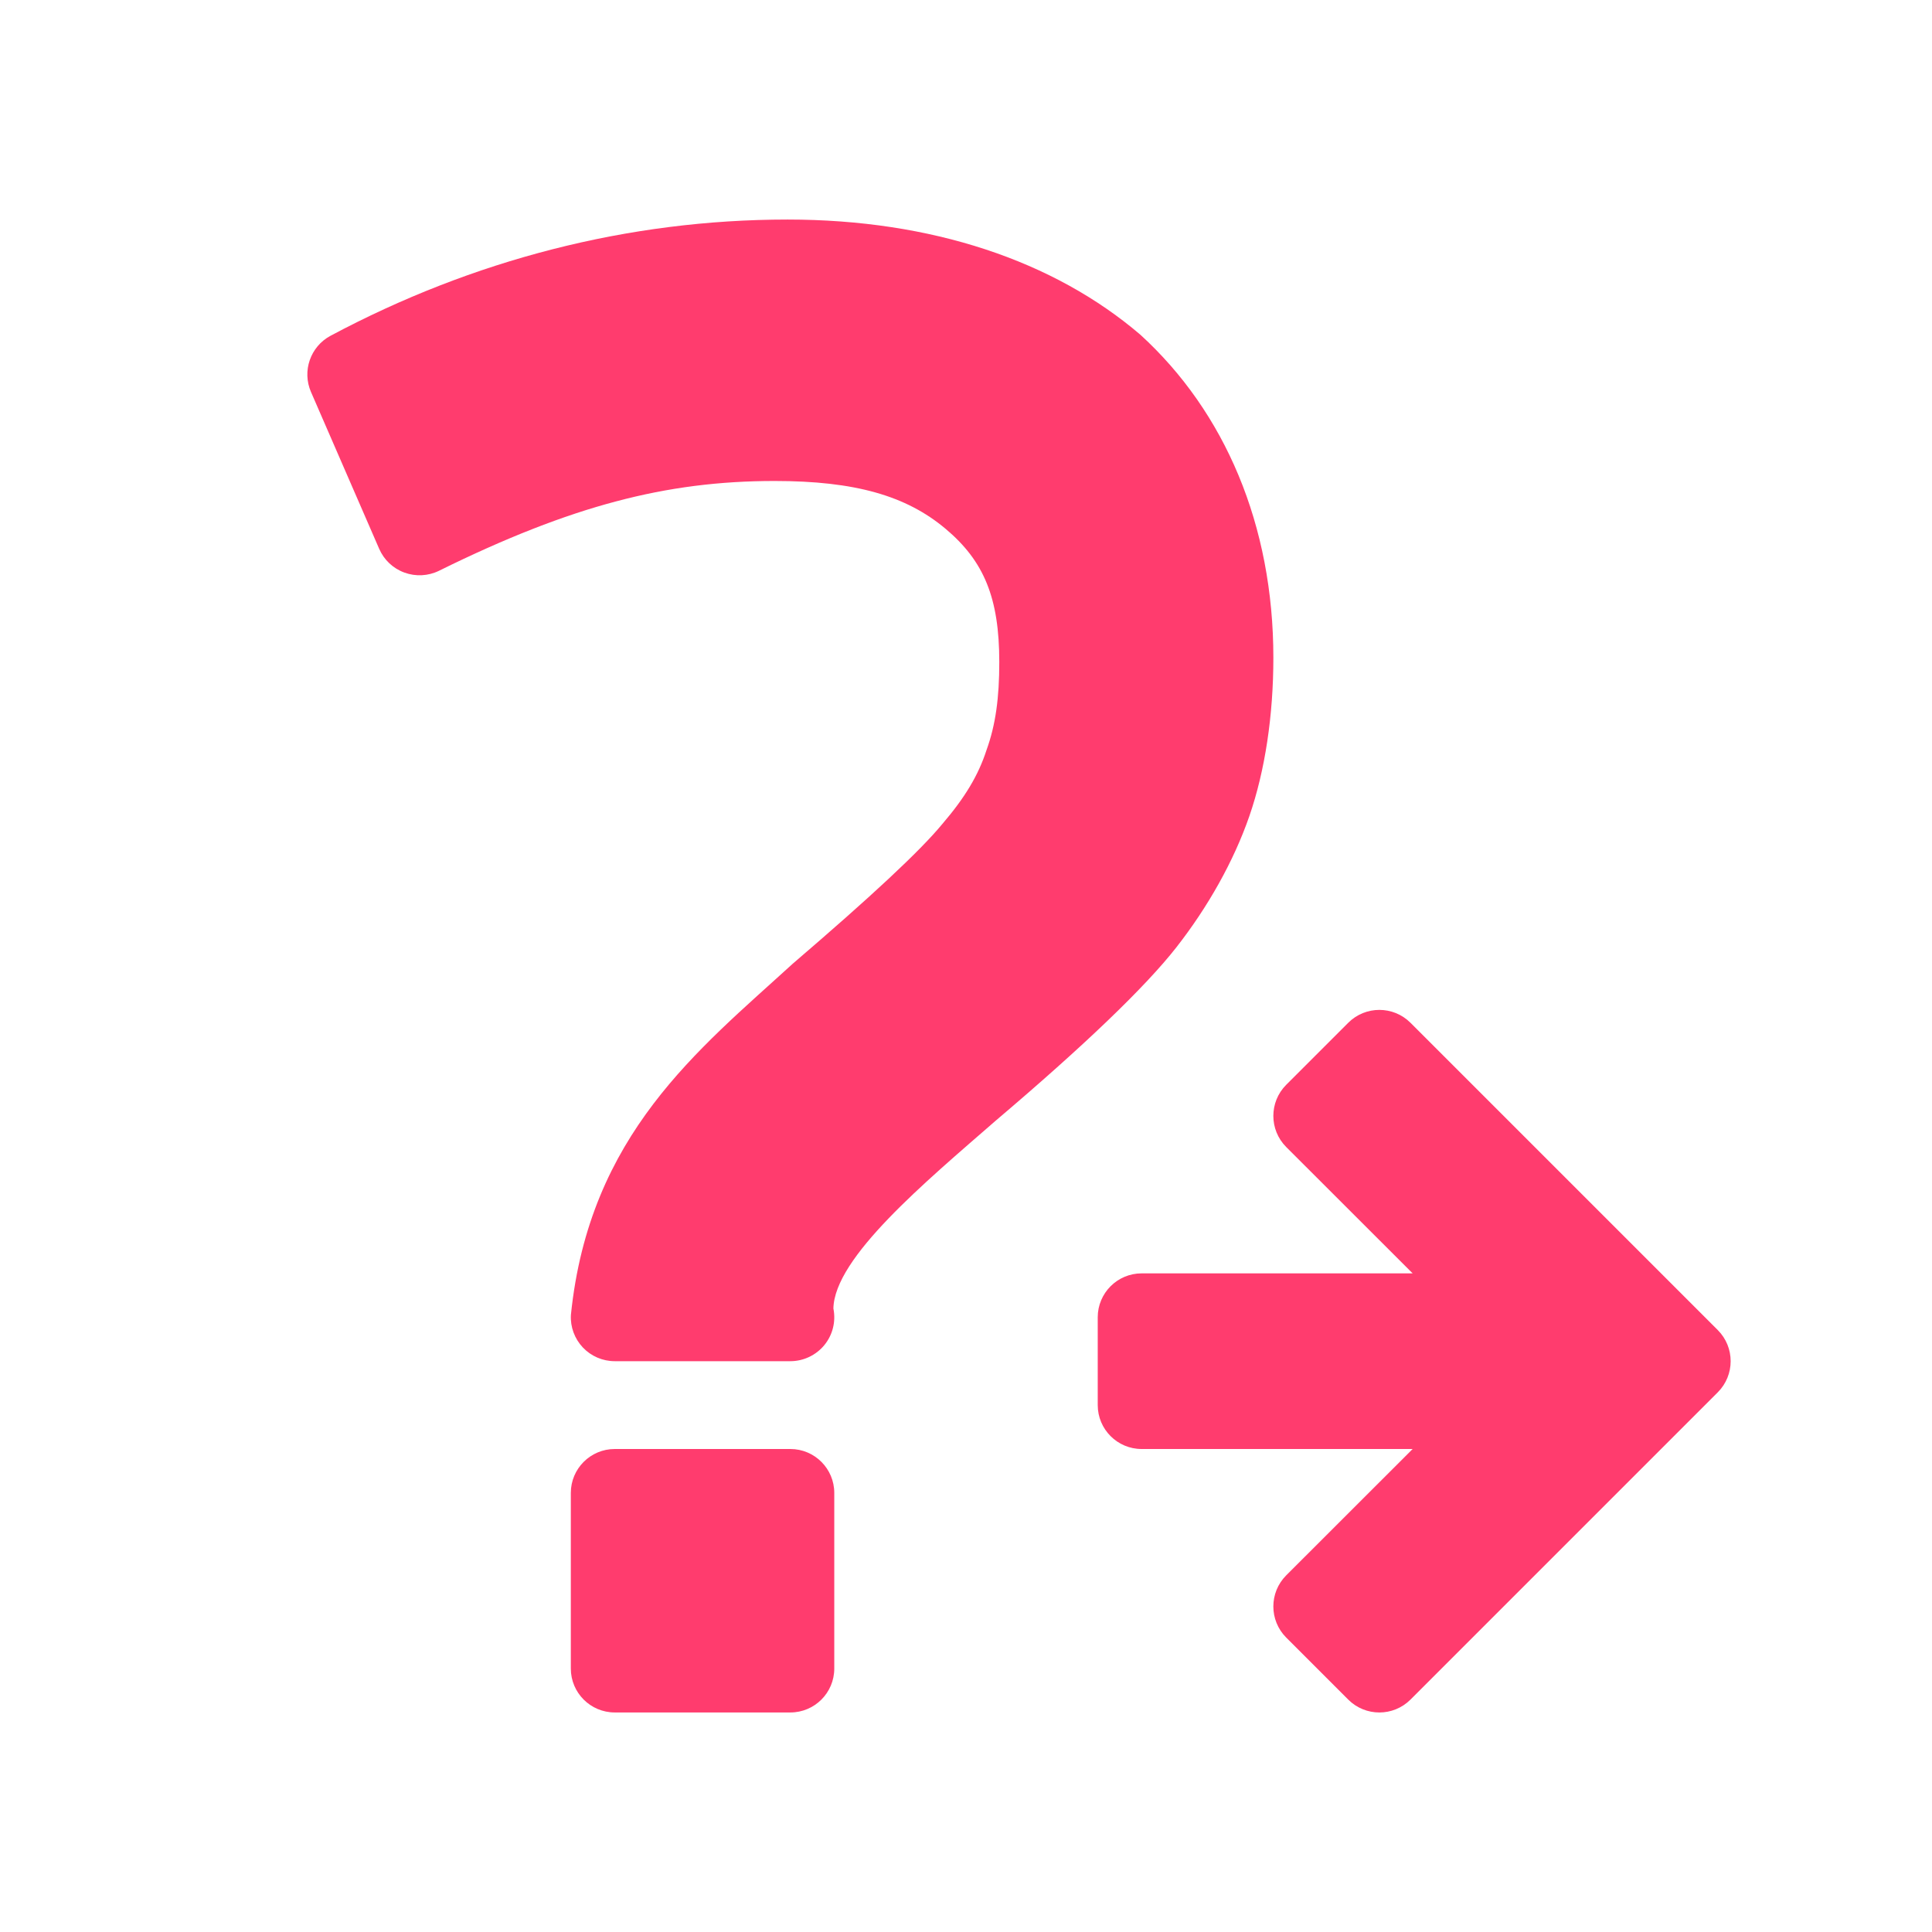 <svg viewBox="0 0 22 22" xmlns="http://www.w3.org/2000/svg"><path fill="rgb(255, 60, 110)" d="m12.986 3.812c.962.878 1.514 2.167 1.514 3.678 0 .654-.094 1.284-.273 1.802-.179.517-.473 1.037-.832 1.496-.355.453-1.05 1.119-2.053 1.97-.808.704-1.842 1.563-1.852 2.143l.001.004c.028.147-.01.298-.105.413s-.237.182-.386.182h-2c-.137 0-.268-.056-.363-.156-.094-.1-.144-.234-.136-.371.209-2.054 1.452-3.018 2.526-3.999.888-.761 1.448-1.281 1.705-1.593.256-.299.409-.553.502-.841.104-.288.145-.595.145-1.001 0-.729-.173-1.149-.611-1.517-.448-.377-1.031-.545-1.948-.545-.625 0-1.206.073-1.807.233-.598.158-1.254.414-2.015.79-.123.06-.265.067-.393.02-.129-.047-.232-.144-.287-.27l-.777-1.787c-.103-.238-.007-.516.222-.639 1.619-.864 3.393-1.324 5.206-1.324 1.638 0 3.032.469 4.017 1.312zm6.575 12.042-3.5 3.5c-.196.195-.512.195-.708 0l-.707-.707c-.195-.196-.195-.512 0-.708l1.44-1.439h-3.086c-.276 0-.5-.224-.5-.5v-1c0-.276.224-.5.5-.5h3.086l-1.44-1.439c-.195-.196-.195-.512 0-.708l.707-.707c.196-.195.512-.195.708 0l3.5 3.5c.195.196.195.512 0 .708zm-10.061 1.146v2c0 .276-.224.5-.5.5h-2c-.276 0-.5-.224-.5-.5v-2c0-.276.224-.5.5-.5h2c.276 0 .5.224.5.5z"/></svg>
